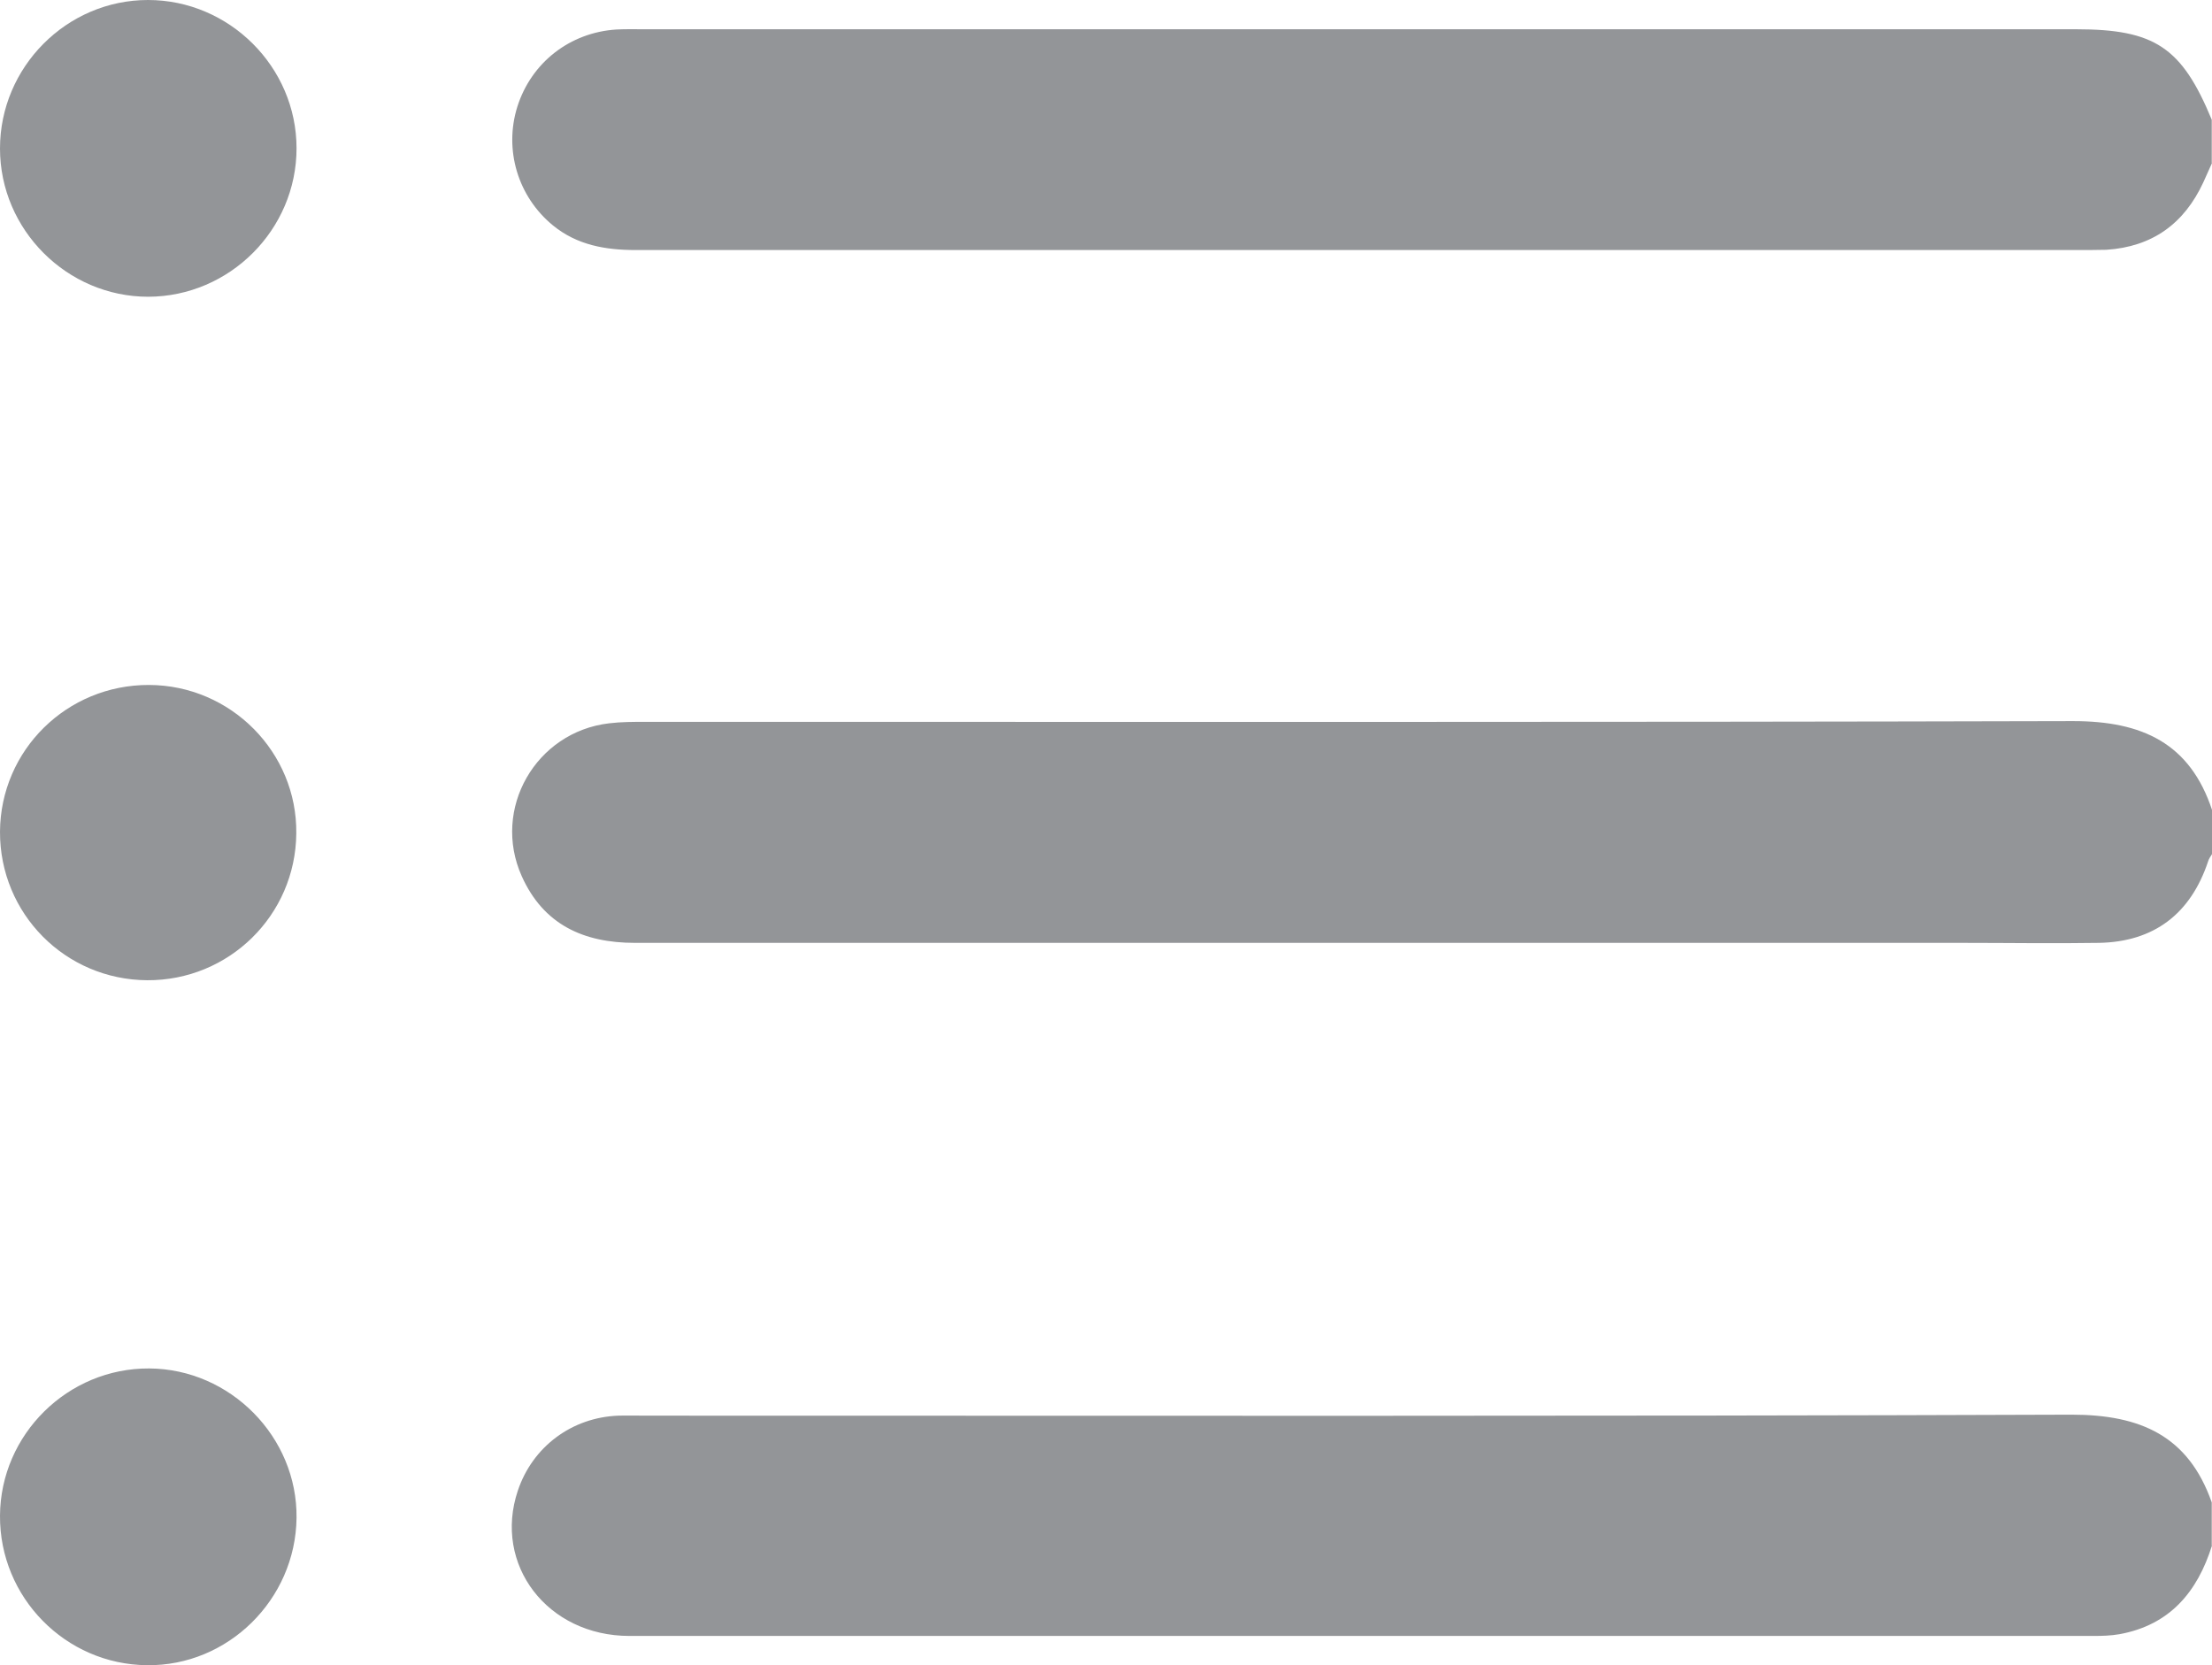 <?xml version="1.0" encoding="UTF-8"?><svg id="Layer_2" xmlns="http://www.w3.org/2000/svg" viewBox="0 0 89.96 67.73"><defs><style>.cls-1{fill:#939598;}</style></defs><g id="Layer_1-2"><g><path class="cls-1" d="M89.96,34.74c-.06,.1-.13,.19-.16,.3-.71,2.13-2.2,3.27-4.44,3.31-1.84,.03-3.69,0-5.53,0-18,0-36,0-54.01,0-2.1,0-3.72-.75-4.6-2.71-1.23-2.74,.57-5.87,3.55-6.22,.49-.06,.99-.06,1.49-.06,19.35,0,38.7,.02,58.05-.03,2.8,0,4.76,.89,5.66,3.64v1.76Z"/><path class="cls-1" d="M89.96,6.63c-.12,.26-.23,.52-.35,.78-.78,1.69-2.08,2.63-3.95,2.75-.23,.01-.47,0-.7,.01-19.7,0-39.4,0-59.1,0-1.24,0-2.39-.2-3.37-1-1.43-1.17-2-3.08-1.45-4.83,.57-1.8,2.14-3.02,4.03-3.14,.38-.02,.76-.01,1.14-.01,19.41,0,38.82,0,58.22,0,3.2,0,4.3,.73,5.52,3.68v1.76Z"/><path class="cls-1" d="M89.96,62.86c-.59,1.89-1.72,3.24-3.77,3.61-.34,.06-.7,.07-1.05,.07-19.85,0-39.69,0-59.54,0-3.34,0-5.55-2.9-4.54-5.91,.6-1.79,2.2-2.98,4.09-3.05,.38-.01,.76,0,1.14,0,19.32,0,38.64,.03,57.96-.04,2.8,0,4.75,.86,5.7,3.57v1.76Z"/><path class="cls-1" d="M0,6.04C0,2.73,2.71,0,6.02,0c3.3,0,6.04,2.72,6.04,6.03,0,3.31-2.72,6.03-6.03,6.04C2.73,12.07,0,9.35,0,6.04Z"/><path class="cls-1" d="M0,61.65c.02-3.31,2.76-6.01,6.07-5.99,3.3,.02,6.03,2.79,5.99,6.08-.04,3.32-2.79,6.03-6.08,5.99C2.66,67.7-.02,64.97,0,61.65Z"/><path class="cls-1" d="M5.99,39.87C2.65,39.85-.01,37.16,0,33.83c.02-3.32,2.72-5.98,6.06-5.97,3.33,.01,6.03,2.74,5.99,6.04-.03,3.33-2.74,5.99-6.07,5.97Z"/></g></g></svg>